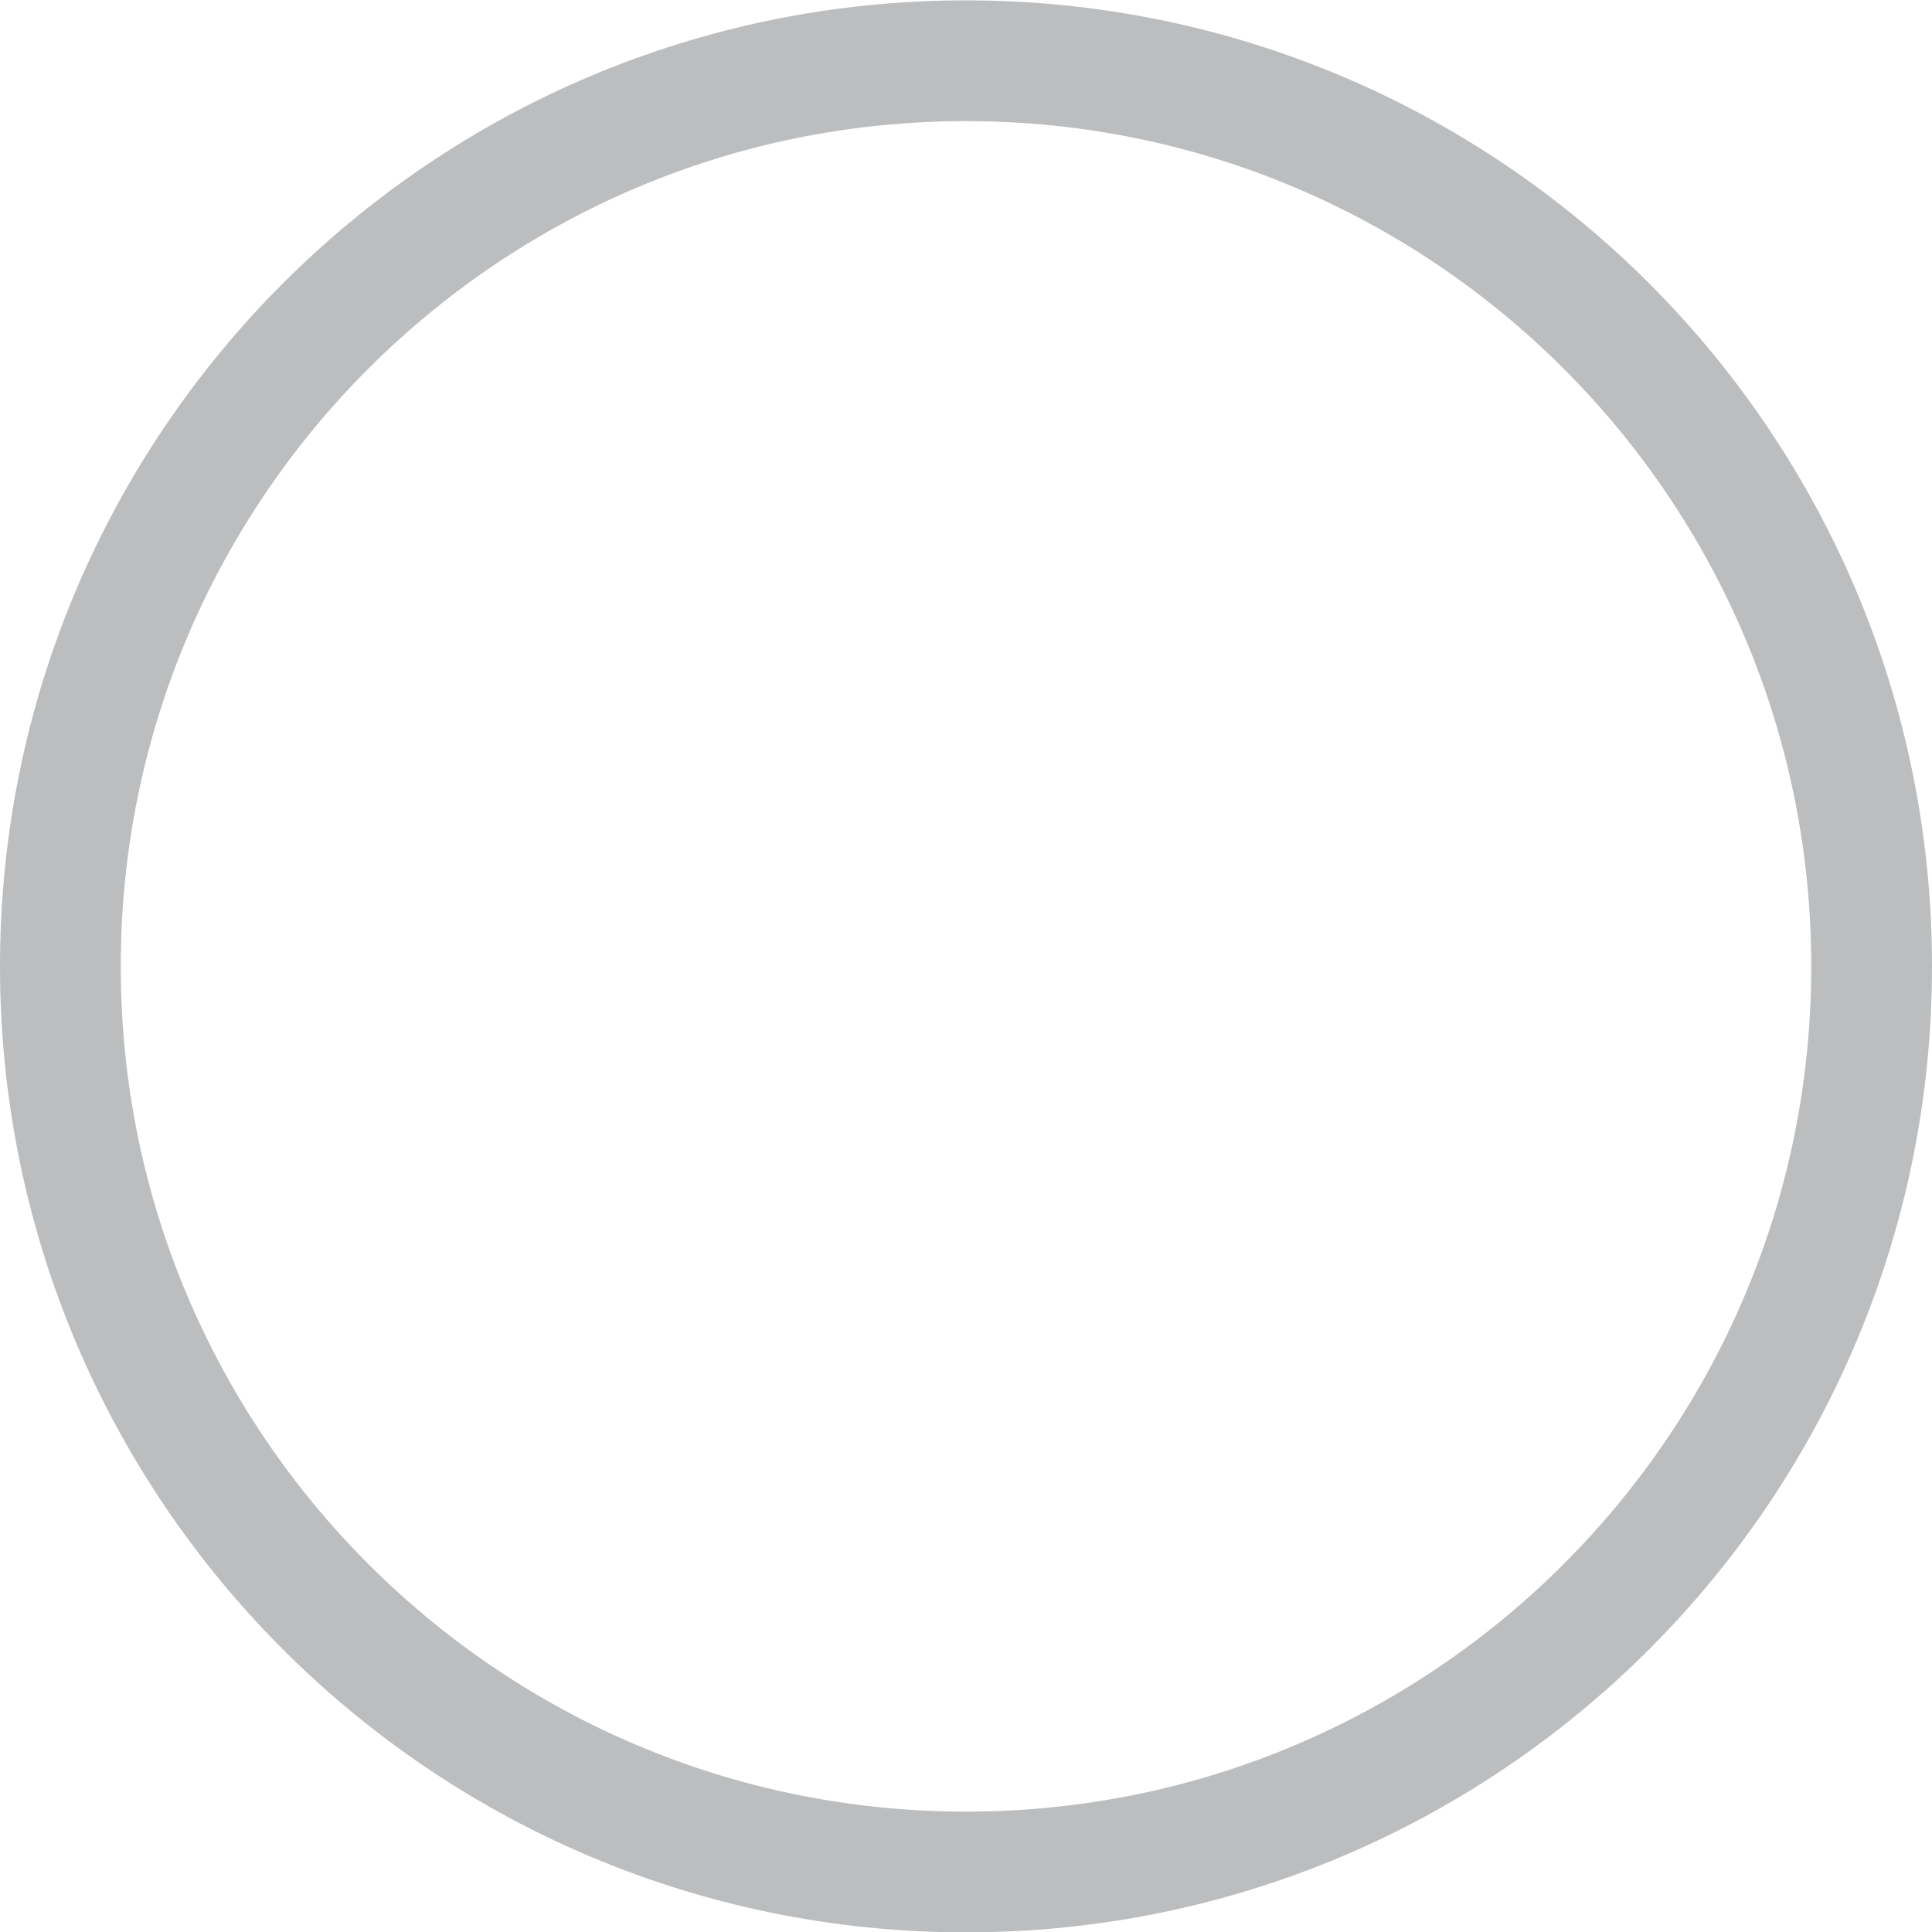 <svg width="16" height="16" viewBox="0 0 16 16" fill="none" xmlns="http://www.w3.org/2000/svg">
<path d="M15.5 8.003C15.5 12.145 12.142 15.503 8 15.503C3.858 15.503 0.5 12.145 0.5 8.003C0.5 3.861 3.858 0.503 8 0.503C12.142 0.503 15.5 3.861 15.5 8.003Z" stroke="#bbbdbf"/>
</svg>

